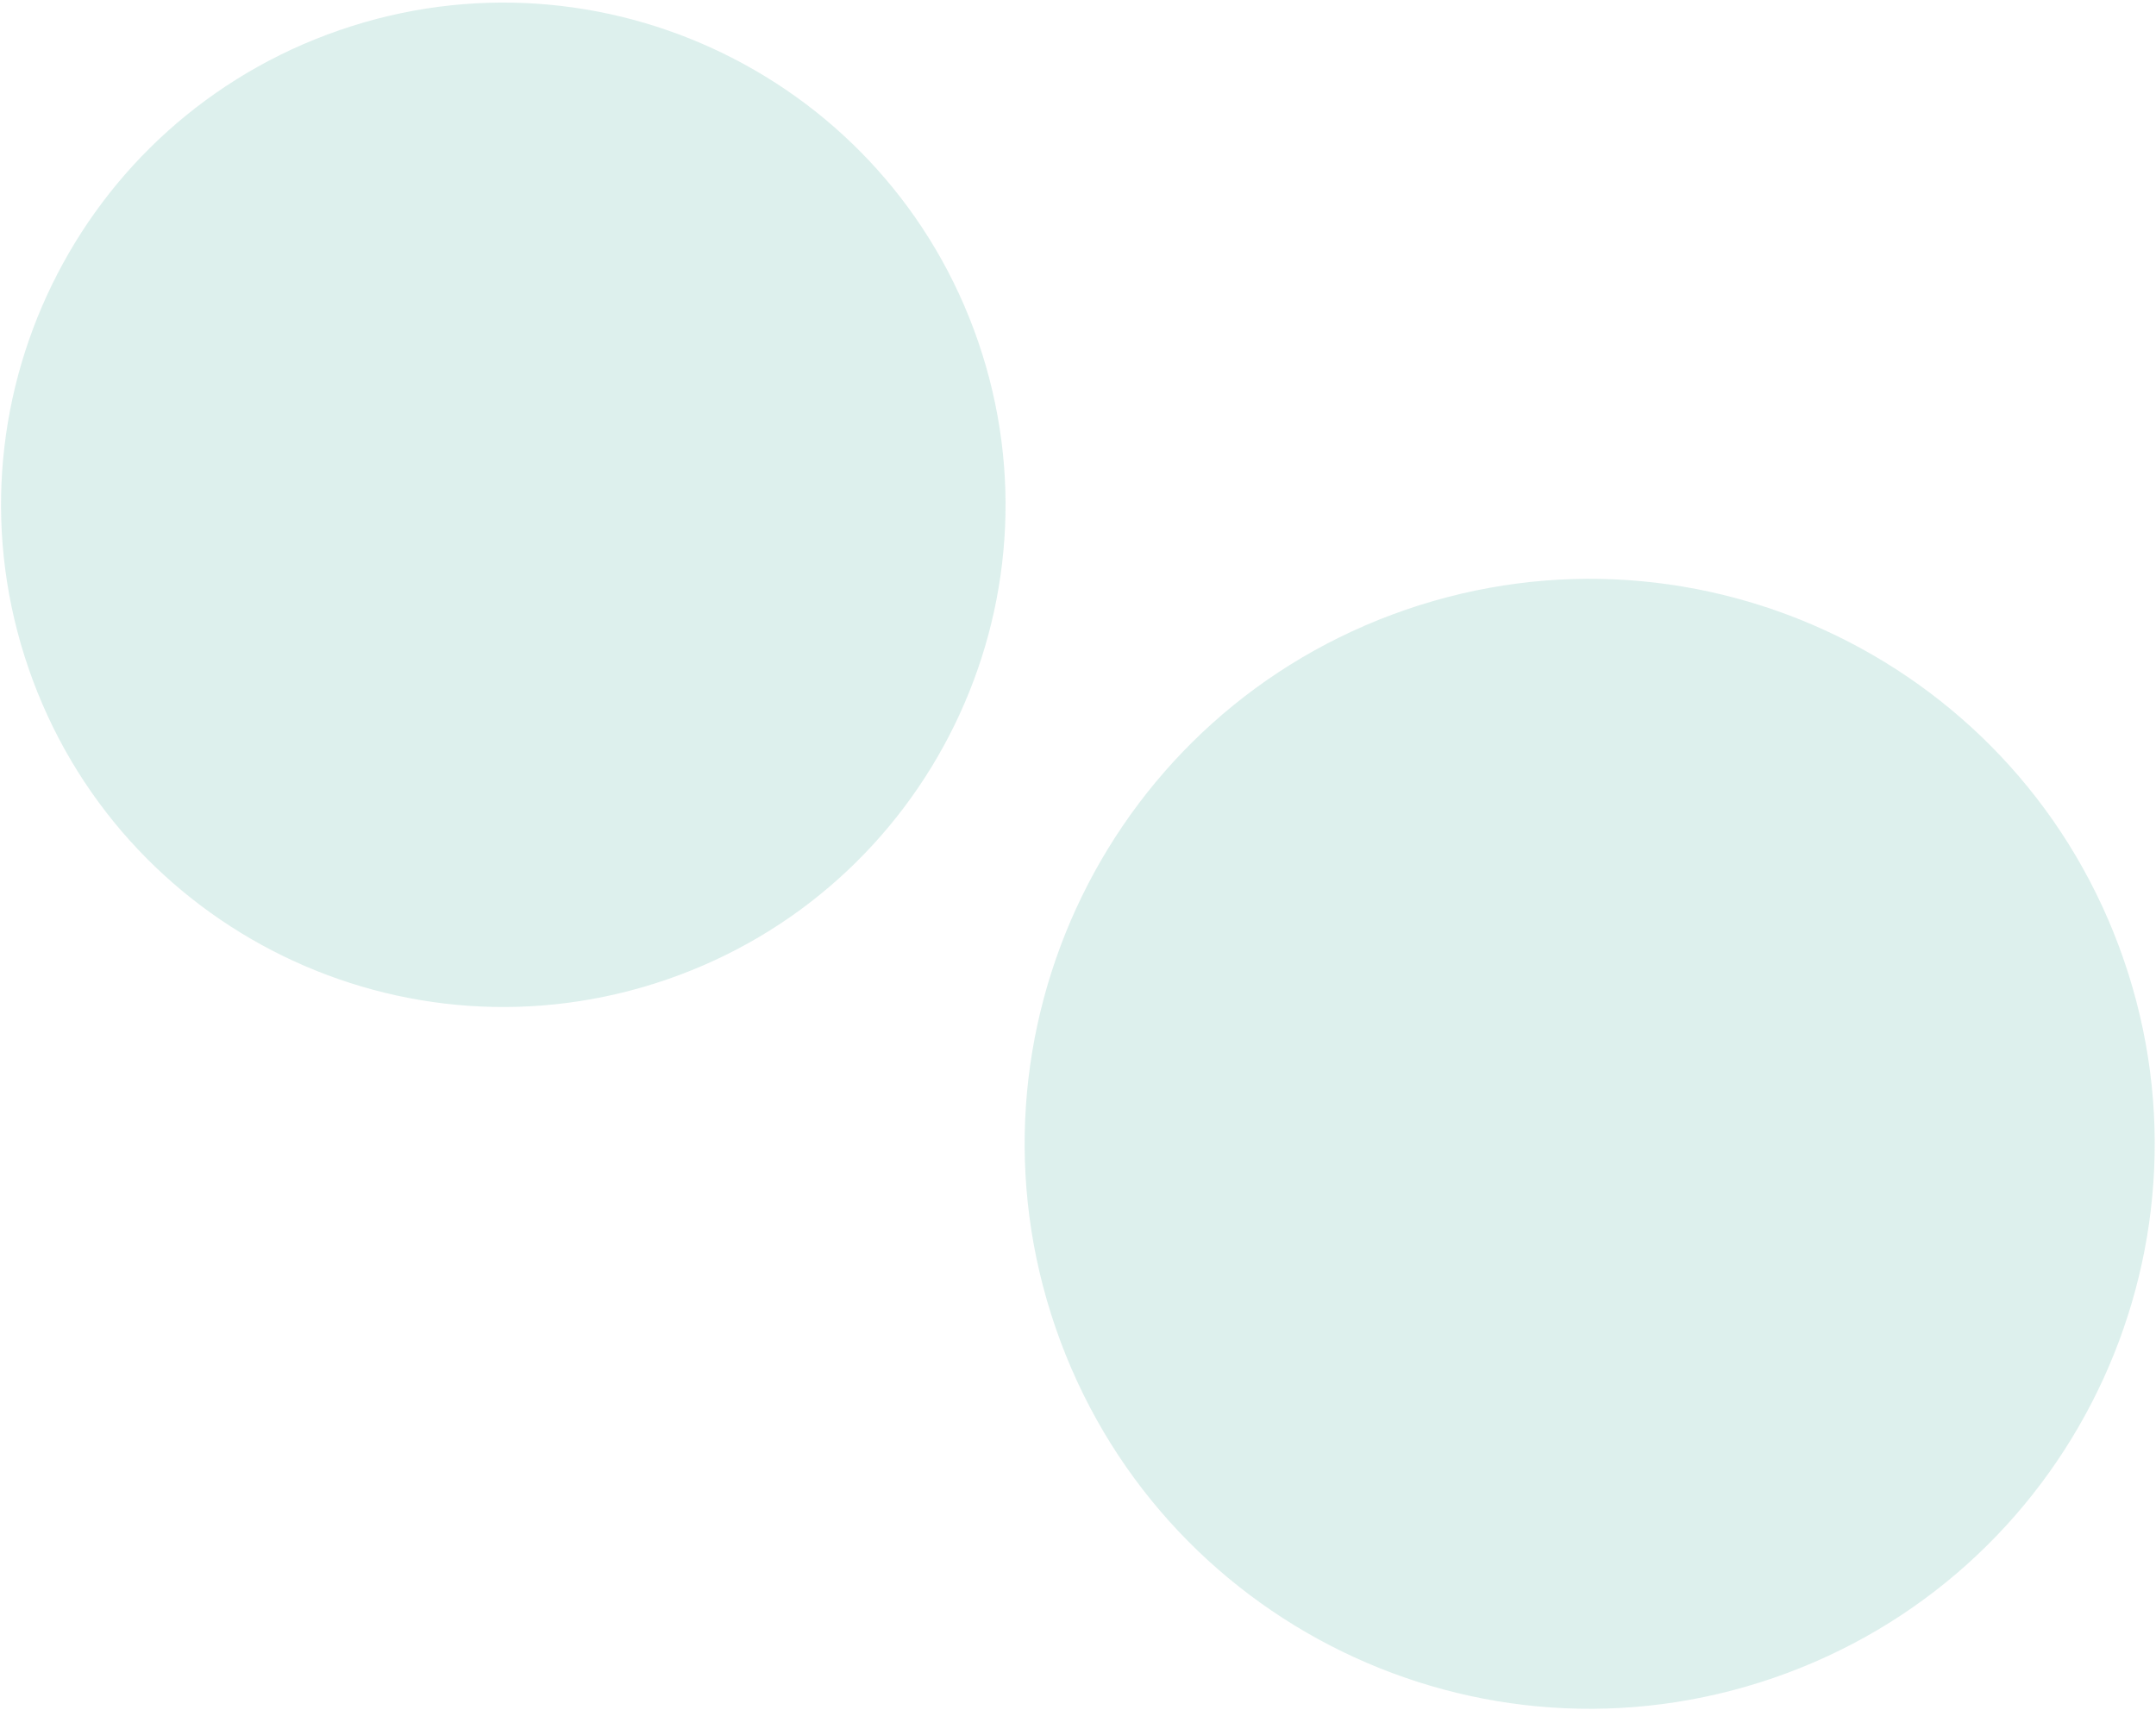 <svg width="687" height="545" viewBox="0 0 687 545" fill="none" xmlns="http://www.w3.org/2000/svg">
<path fill-rule="evenodd" clip-rule="evenodd" d="M212.465 312.147C296.016 283.378 340.426 192.325 311.657 108.773C282.888 25.222 191.834 -19.188 108.283 9.581C24.732 38.35 -19.678 129.404 9.091 212.955C37.86 296.506 128.914 340.916 212.465 312.147ZM565.151 534.692C659.146 502.327 709.107 399.892 676.742 305.897C644.377 211.902 541.941 161.941 447.946 194.306C353.951 226.671 303.99 329.106 336.355 423.101C368.72 517.097 471.155 567.057 565.151 534.692Z" fill="#1E9D8B" fill-opacity="0.15"/>
</svg>
